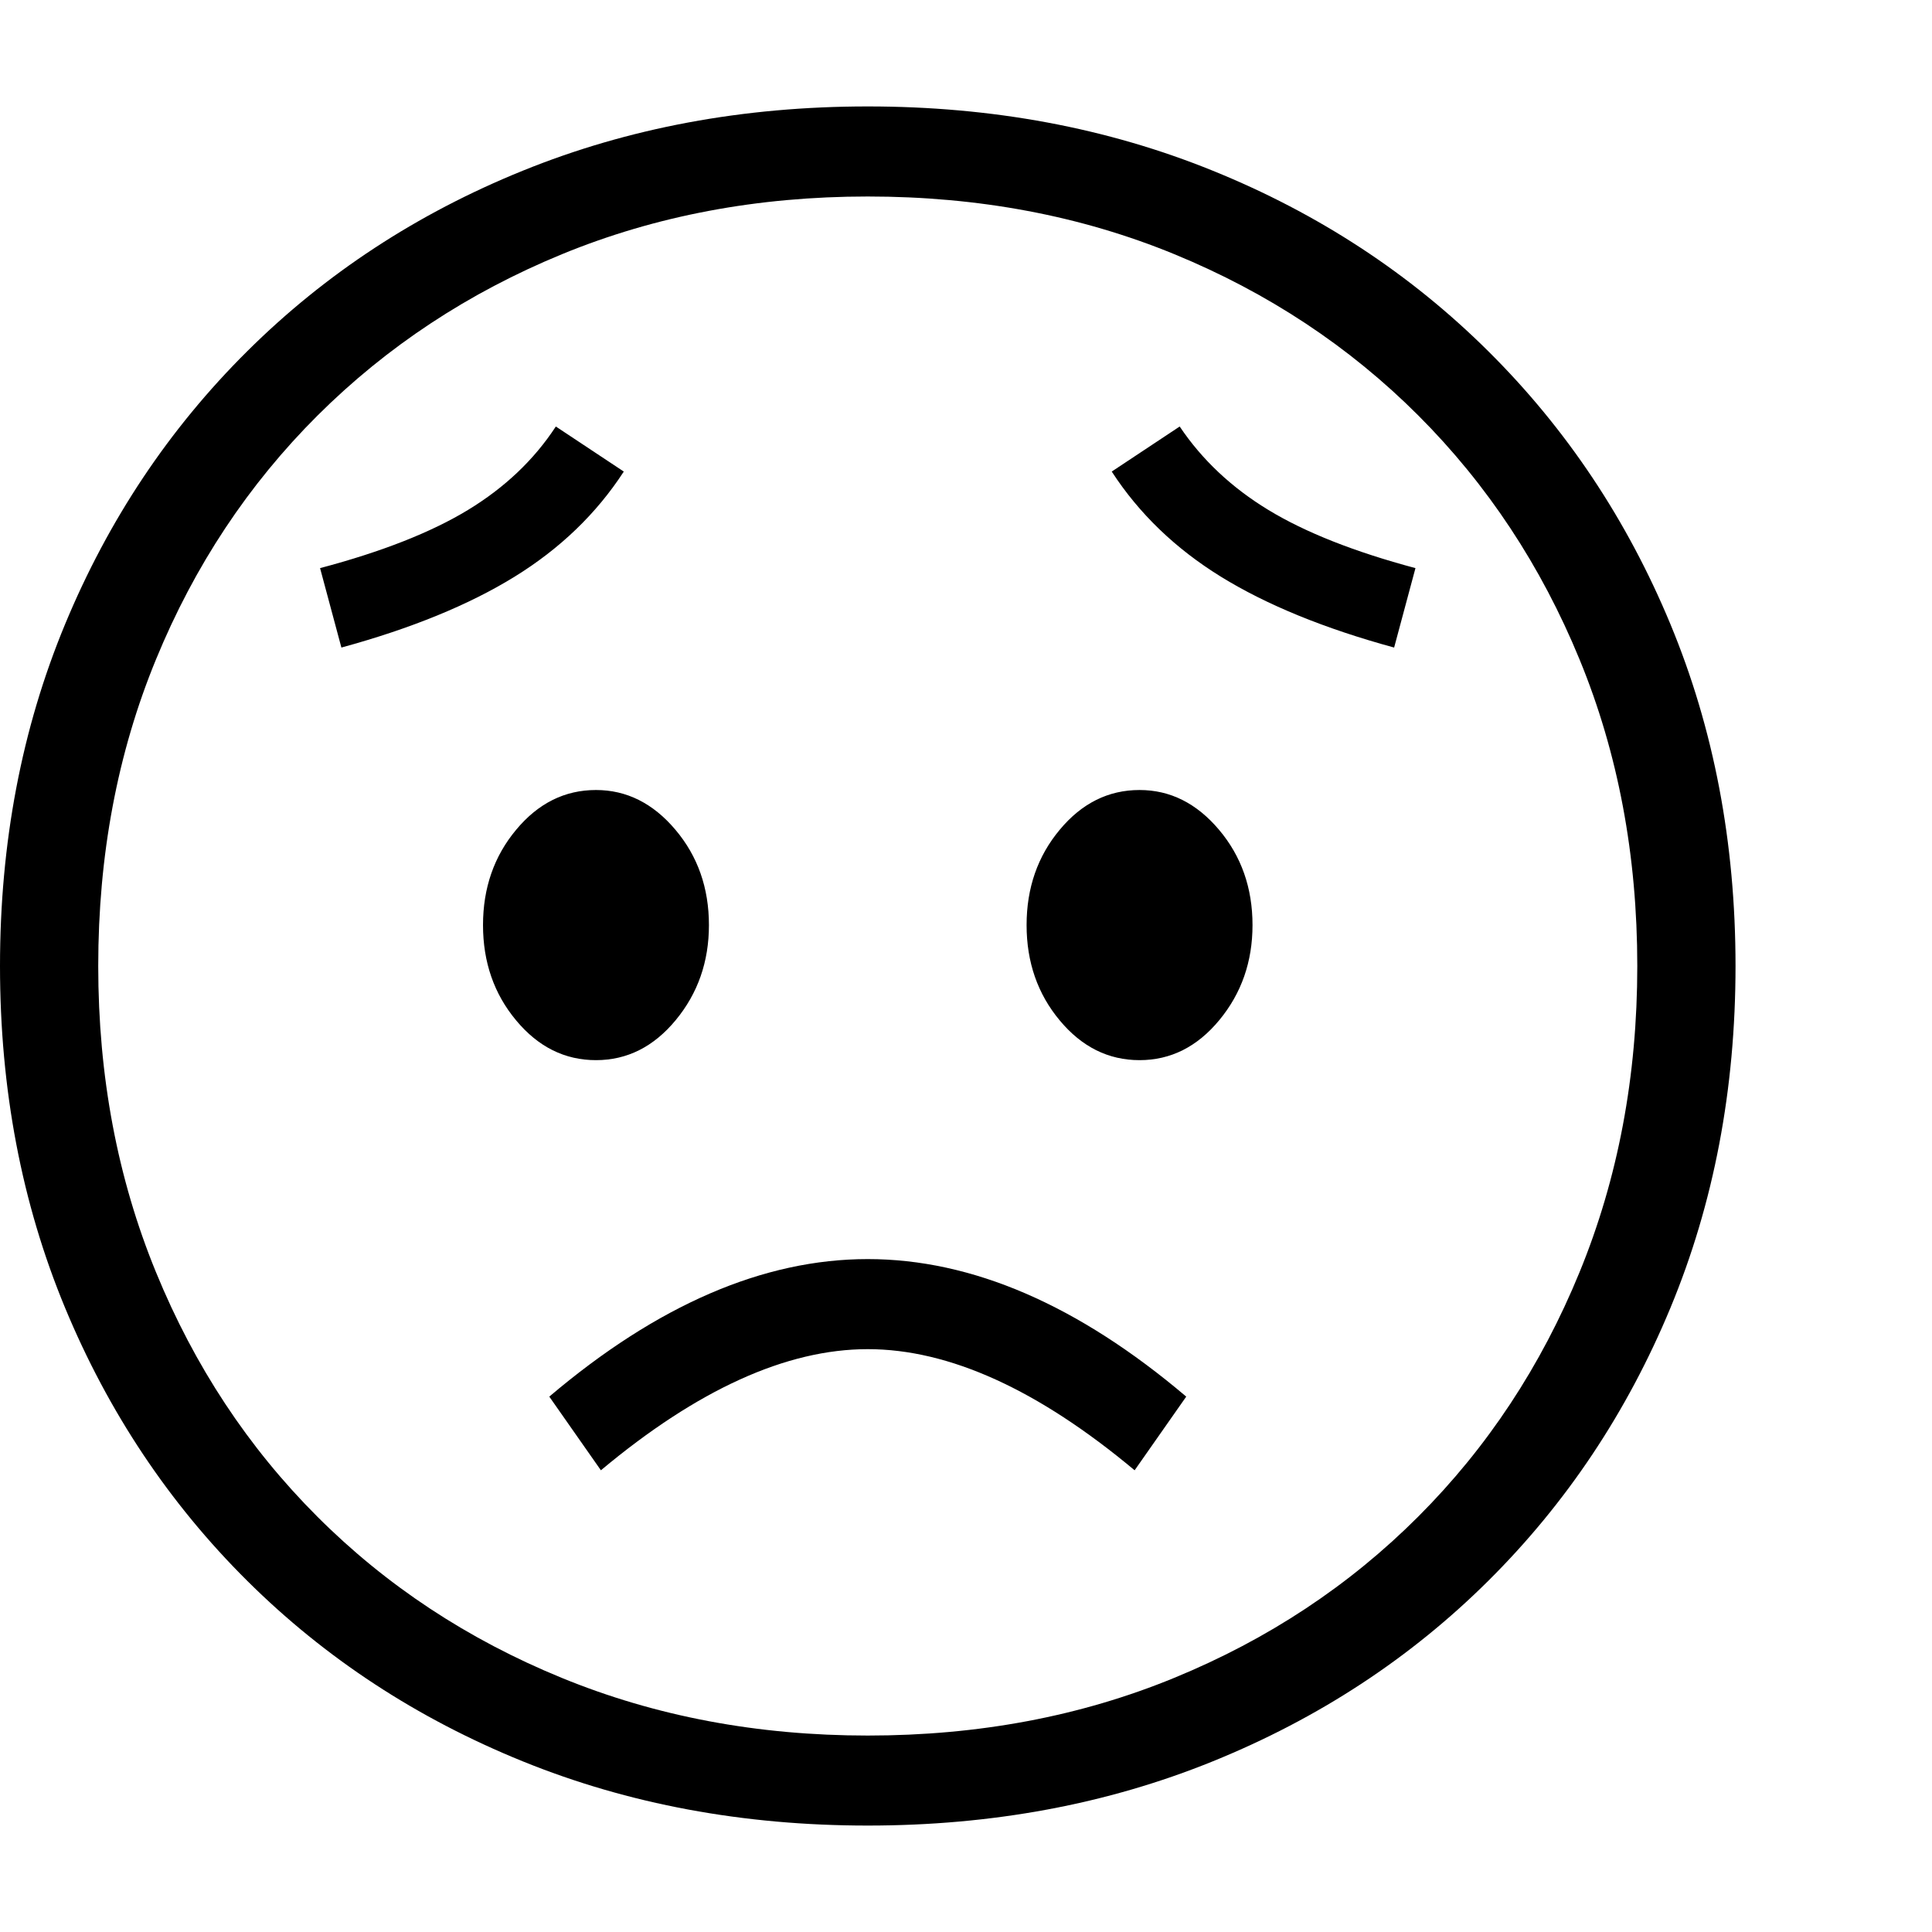 <svg version="1.1" xmlns="http://www.w3.org/2000/svg" width="256" height="256" viewBox="0 0 36.875 32.812">
  <defs>
    <style type="text/css" id="current-color-scheme">.ColorScheme-Highlight { color:#000000; }</style>
  </defs><path class="ColorScheme-Highlight" fill="currentColor" d="M16.562 32.812 C14.187 32.812 11.992 32.404 9.977 31.586 C7.961 30.768 6.208 29.62 4.719 28.141 C3.229 26.661 2.07 24.924 1.242 22.93 C0.414 20.935 0 18.76 0 16.406 C0 14.052 0.414 11.878 1.242 9.883 C2.07 7.888 3.229 6.151 4.719 4.672 C6.208 3.193 7.961 2.044 9.977 1.227 C11.992 0.409 14.187 -0 16.562 -0 C18.938 -0 21.133 0.409 23.148 1.227 C25.164 2.044 26.917 3.193 28.406 4.672 C29.896 6.151 31.055 7.888 31.883 9.883 C32.711 11.878 33.125 14.052 33.125 16.406 C33.125 18.76 32.711 20.935 31.883 22.93 C31.055 24.924 29.896 26.661 28.406 28.141 C26.917 29.62 25.164 30.768 23.148 31.586 C21.133 32.404 18.938 32.812 16.562 32.812 Z M11.469 26.031 L10.484 24.625 C12.547 22.875 14.573 22 16.562 22 C18.552 22 20.578 22.875 22.641 24.625 L21.656 26.031 C19.812 24.49 18.115 23.719 16.562 23.719 C15.01 23.719 13.313 24.49 11.469 26.031 Z M11.375 18.203 C10.781 18.203 10.273 17.951 9.852 17.445 C9.43 16.94 9.219 16.333 9.219 15.625 C9.219 14.917 9.43 14.31 9.852 13.805 C10.273 13.299 10.781 13.047 11.375 13.047 C11.958 13.047 12.464 13.299 12.891 13.805 C13.318 14.31 13.531 14.917 13.531 15.625 C13.531 16.323 13.32 16.927 12.898 17.438 C12.477 17.948 11.969 18.203 11.375 18.203 Z M16.562 31.094 C18.677 31.094 20.628 30.727 22.414 29.992 C24.201 29.258 25.753 28.232 27.07 26.914 C28.388 25.596 29.414 24.042 30.148 22.25 C30.883 20.458 31.25 18.51 31.25 16.406 C31.25 14.292 30.883 12.341 30.148 10.555 C29.414 8.768 28.388 7.216 27.07 5.898 C25.753 4.581 24.201 3.555 22.414 2.82 C20.628 2.086 18.677 1.719 16.562 1.719 C14.458 1.719 12.513 2.086 10.727 2.82 C8.94 3.555 7.385 4.581 6.062 5.898 C4.74 7.216 3.711 8.768 2.977 10.555 C2.242 12.341 1.875 14.292 1.875 16.406 C1.875 18.51 2.242 20.458 2.977 22.25 C3.711 24.042 4.737 25.596 6.055 26.914 C7.372 28.232 8.927 29.258 10.719 29.992 C12.51 30.727 14.458 31.094 16.562 31.094 Z M6.516 10.328 L6.109 8.812 C7.286 8.5 8.227 8.13 8.93 7.703 C9.633 7.276 10.193 6.745 10.609 6.109 L11.906 6.969 C11.385 7.771 10.69 8.44 9.82 8.977 C8.951 9.513 7.849 9.964 6.516 10.328 Z M21.75 18.203 C21.156 18.203 20.648 17.951 20.227 17.445 C19.805 16.94 19.594 16.333 19.594 15.625 C19.594 14.917 19.805 14.31 20.227 13.805 C20.648 13.299 21.156 13.047 21.75 13.047 C22.333 13.047 22.839 13.299 23.266 13.805 C23.693 14.31 23.906 14.917 23.906 15.625 C23.906 16.323 23.695 16.927 23.273 17.438 C22.852 17.948 22.344 18.203 21.75 18.203 Z M26.609 10.328 C25.276 9.964 24.174 9.513 23.305 8.977 C22.435 8.44 21.74 7.771 21.219 6.969 L22.516 6.109 C22.943 6.745 23.508 7.276 24.211 7.703 C24.914 8.13 25.849 8.5 27.016 8.812 Z M36.875 27.344" /></svg>